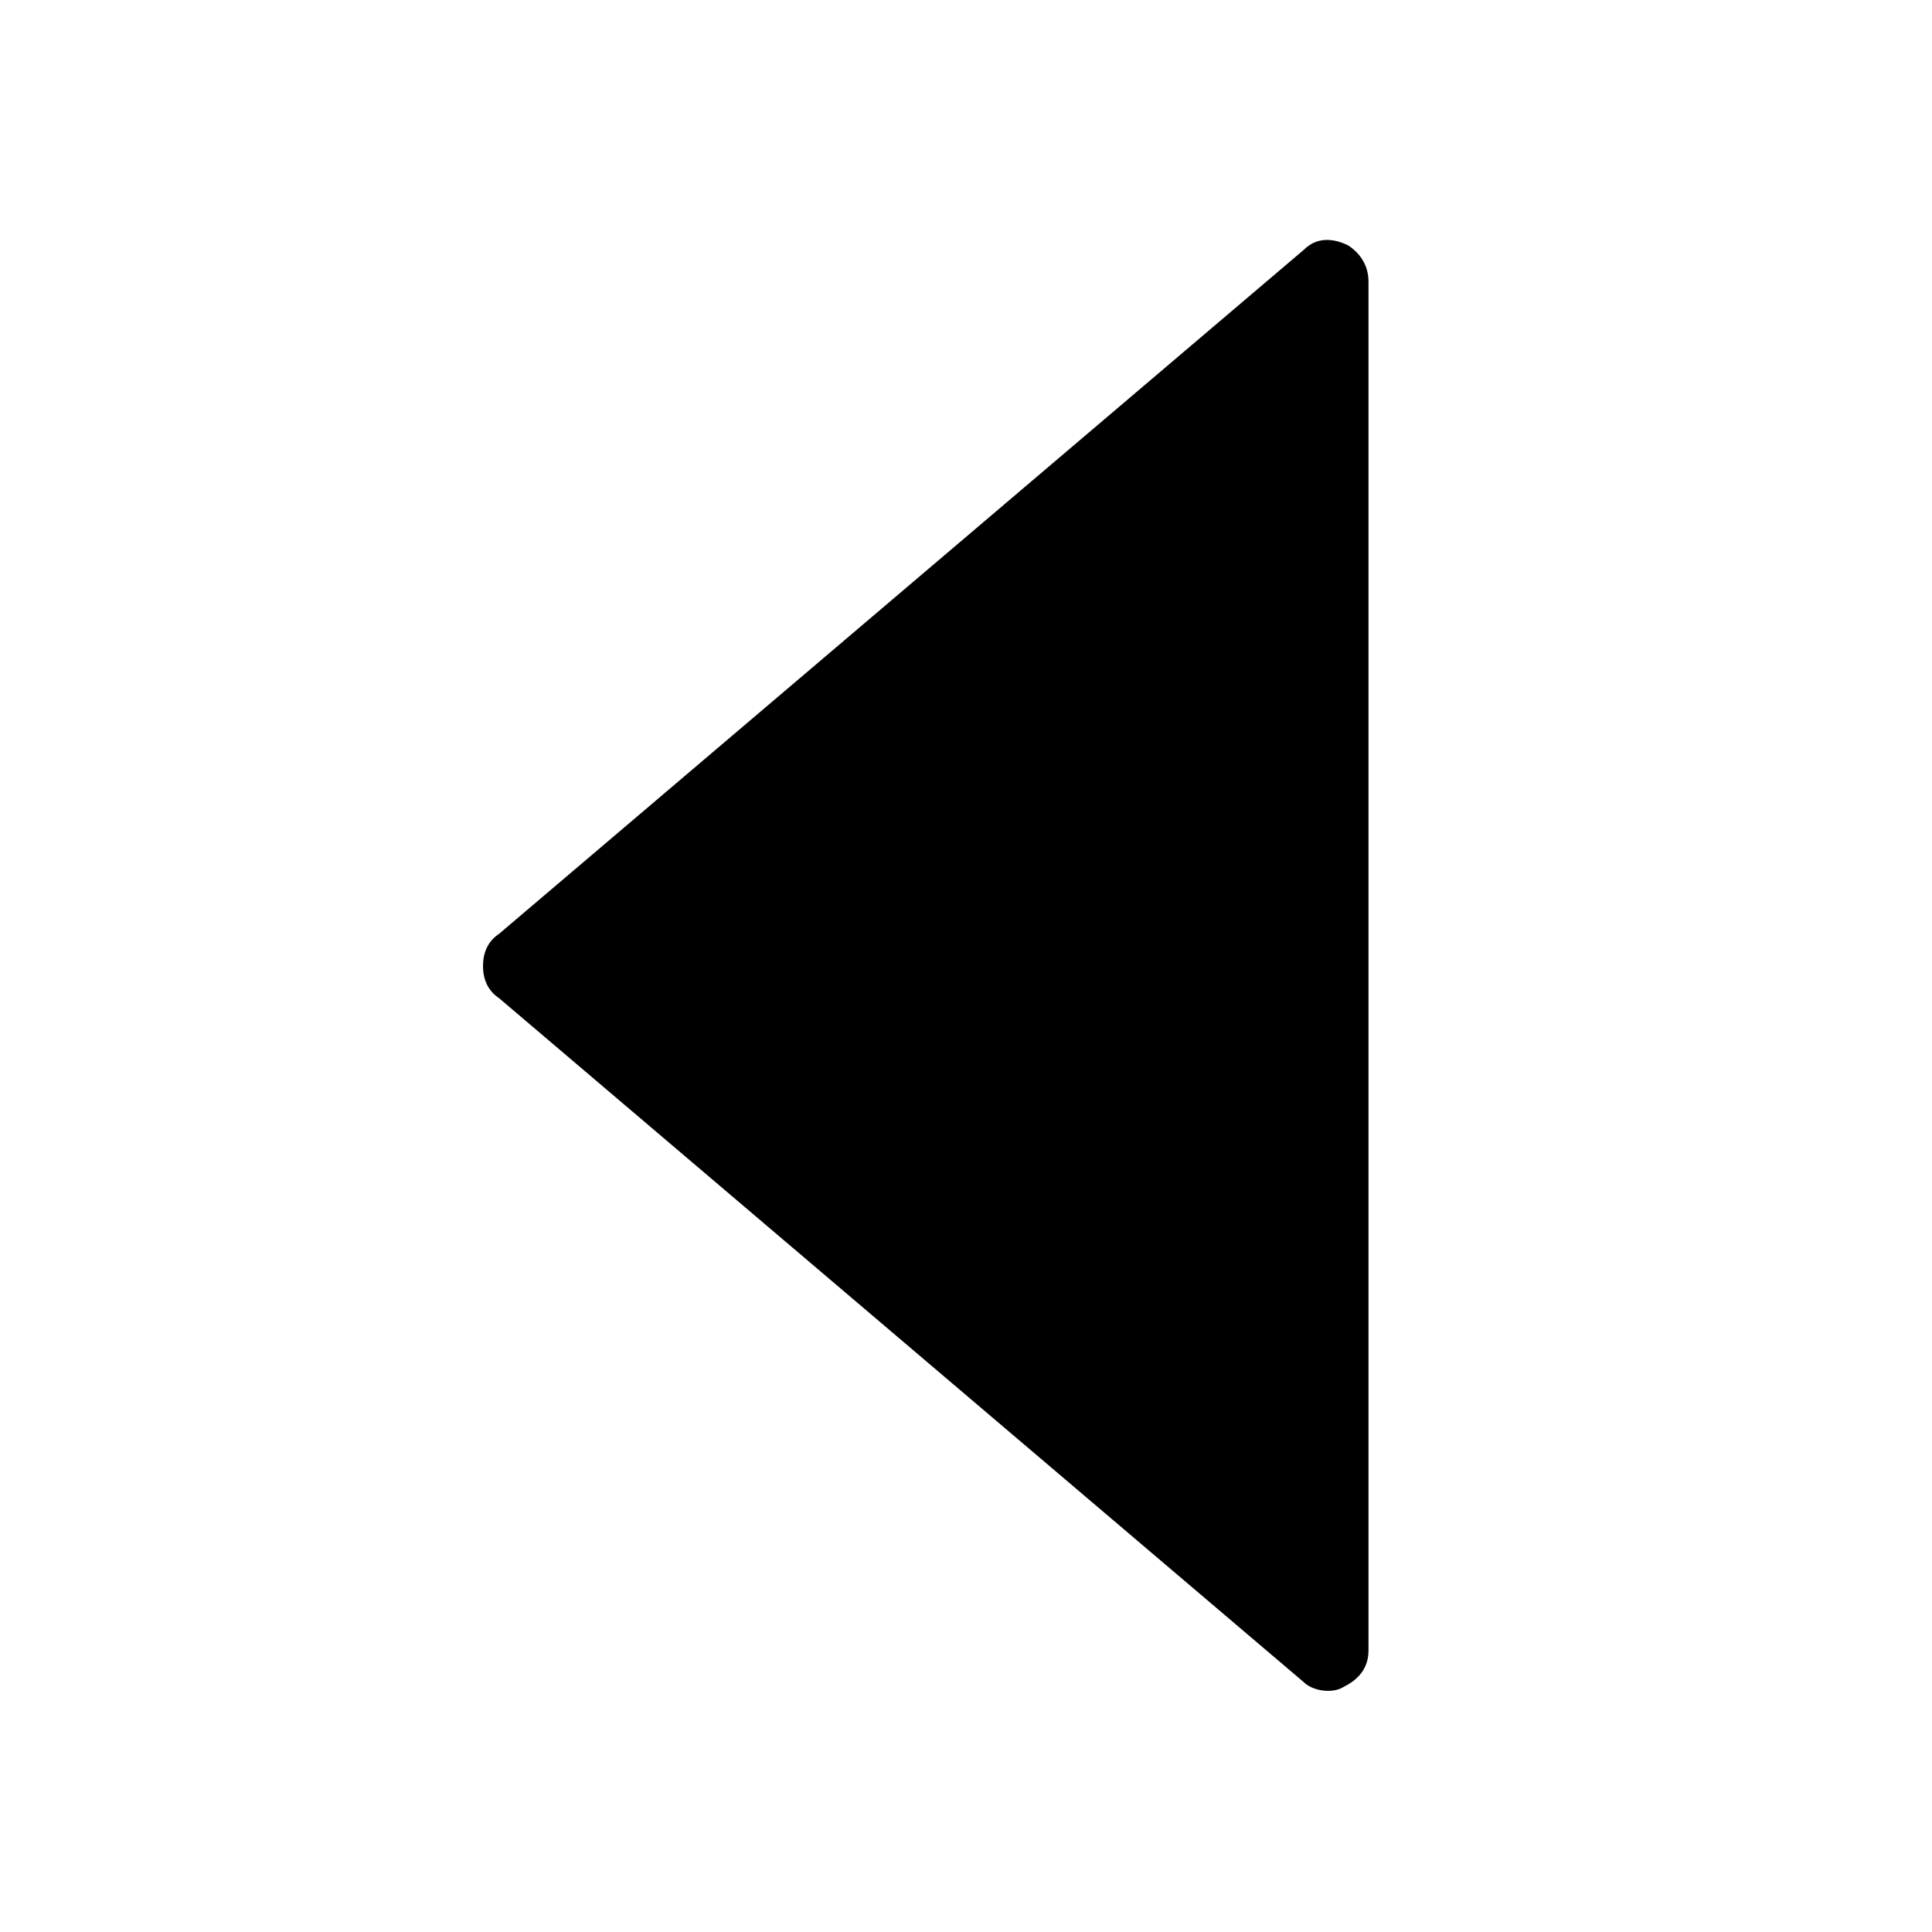 <?xml version="1.0" encoding="utf-8"?>
<!-- Generator: Adobe Illustrator 17.0.0, SVG Export Plug-In . SVG Version: 6.00 Build 0)  -->
<!DOCTYPE svg PUBLIC "-//W3C//DTD SVG 1.1//EN" "http://www.w3.org/Graphics/SVG/1.1/DTD/svg11.dtd">
<svg version="1.1" id="Layer_1" xmlns="http://www.w3.org/2000/svg" xmlns:xlink="http://www.w3.org/1999/xlink" x="0px" y="0px"
	 width="48px" height="48px" viewBox="0 0 48 48" enable-background="new 0 0 48 48" xml:space="preserve">
<path d="M32.4,41.8l-20-17C12.1,24.6,12,24.3,12,24s0.1-0.6,0.4-0.8l20-17c0.3-0.3,0.7-0.3,1.1-0.1C33.8,6.3,34,6.6,34,7v34
	c0,0.4-0.2,0.7-0.6,0.9C33.1,42.1,32.6,42,32.4,41.8z"/>
</svg>
